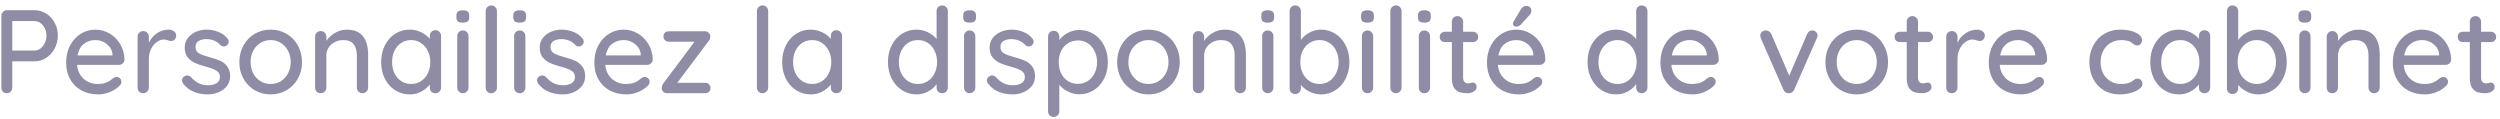 <svg width="295" height="14" viewBox="0 0 295 14" fill="none" xmlns="http://www.w3.org/2000/svg">
<path d="M4.082 1.2C4.577 1.2 5.034 1.335 5.454 1.606C5.874 1.867 6.205 2.227 6.448 2.684C6.7 3.141 6.826 3.645 6.826 4.196C6.826 4.747 6.7 5.255 6.448 5.722C6.205 6.189 5.874 6.557 5.454 6.828C5.034 7.099 4.577 7.234 4.082 7.234H1.45V10.328C1.45 10.515 1.389 10.673 1.268 10.804C1.147 10.935 0.993 11 0.806 11C0.61 11 0.451 10.939 0.33 10.818C0.218 10.687 0.162 10.524 0.162 10.328V1.872C0.162 1.685 0.227 1.527 0.358 1.396C0.489 1.265 0.647 1.2 0.834 1.2H4.082ZM4.082 5.96C4.334 5.96 4.567 5.881 4.782 5.722C4.997 5.554 5.165 5.335 5.286 5.064C5.417 4.793 5.482 4.504 5.482 4.196C5.482 3.72 5.342 3.319 5.062 2.992C4.791 2.656 4.465 2.488 4.082 2.488H1.45V5.96H4.082ZM14.692 7.052C14.682 7.22 14.613 7.365 14.482 7.486C14.351 7.598 14.197 7.654 14.02 7.654H9.092C9.157 8.335 9.414 8.881 9.862 9.292C10.319 9.703 10.874 9.908 11.528 9.908C11.976 9.908 12.34 9.843 12.62 9.712C12.9 9.581 13.147 9.413 13.362 9.208C13.502 9.124 13.637 9.082 13.768 9.082C13.927 9.082 14.057 9.138 14.16 9.25C14.272 9.362 14.328 9.493 14.328 9.642C14.328 9.838 14.235 10.015 14.048 10.174C13.777 10.445 13.418 10.673 12.97 10.86C12.522 11.047 12.065 11.14 11.598 11.14C10.842 11.14 10.175 10.981 9.596 10.664C9.026 10.347 8.583 9.903 8.266 9.334C7.958 8.765 7.804 8.121 7.804 7.402C7.804 6.618 7.962 5.932 8.28 5.344C8.606 4.747 9.031 4.289 9.554 3.972C10.086 3.655 10.655 3.496 11.262 3.496C11.859 3.496 12.419 3.65 12.942 3.958C13.464 4.266 13.884 4.691 14.202 5.232C14.519 5.773 14.682 6.38 14.692 7.052ZM11.262 4.728C10.739 4.728 10.287 4.877 9.904 5.176C9.521 5.465 9.269 5.918 9.148 6.534H13.278V6.422C13.231 5.927 13.007 5.521 12.606 5.204C12.214 4.887 11.766 4.728 11.262 4.728ZM19.89 3.496C20.133 3.496 20.343 3.561 20.52 3.692C20.698 3.813 20.786 3.967 20.786 4.154C20.786 4.378 20.726 4.551 20.604 4.672C20.492 4.784 20.352 4.84 20.184 4.84C20.1 4.84 19.974 4.812 19.806 4.756C19.61 4.691 19.456 4.658 19.344 4.658C19.055 4.658 18.77 4.761 18.49 4.966C18.22 5.162 17.995 5.437 17.818 5.792C17.65 6.137 17.566 6.525 17.566 6.954V10.328C17.566 10.515 17.501 10.673 17.37 10.804C17.249 10.935 17.09 11 16.894 11C16.698 11 16.54 10.939 16.418 10.818C16.297 10.687 16.236 10.524 16.236 10.328V4.336C16.236 4.149 16.297 3.991 16.418 3.86C16.549 3.729 16.707 3.664 16.894 3.664C17.09 3.664 17.249 3.729 17.37 3.86C17.501 3.991 17.566 4.149 17.566 4.336V5.05C17.771 4.593 18.079 4.224 18.49 3.944C18.901 3.655 19.367 3.505 19.89 3.496ZM21.599 9.852C21.515 9.721 21.473 9.595 21.473 9.474C21.473 9.287 21.571 9.129 21.767 8.998C21.861 8.933 21.968 8.9 22.089 8.9C22.257 8.9 22.411 8.97 22.551 9.11C22.831 9.427 23.13 9.665 23.447 9.824C23.774 9.983 24.161 10.062 24.609 10.062C24.964 10.053 25.277 9.973 25.547 9.824C25.818 9.665 25.953 9.413 25.953 9.068C25.953 8.751 25.813 8.508 25.533 8.34C25.263 8.172 24.861 8.018 24.329 7.878C23.807 7.738 23.373 7.593 23.027 7.444C22.682 7.285 22.388 7.061 22.145 6.772C21.912 6.473 21.795 6.086 21.795 5.61C21.795 5.19 21.912 4.821 22.145 4.504C22.388 4.187 22.705 3.939 23.097 3.762C23.499 3.585 23.933 3.496 24.399 3.496C24.847 3.496 25.291 3.58 25.729 3.748C26.177 3.916 26.541 4.173 26.821 4.518C26.933 4.649 26.989 4.784 26.989 4.924C26.989 5.073 26.915 5.218 26.765 5.358C26.672 5.442 26.555 5.484 26.415 5.484C26.247 5.484 26.112 5.428 26.009 5.316C25.813 5.092 25.571 4.919 25.281 4.798C25.001 4.677 24.689 4.616 24.343 4.616C23.989 4.616 23.685 4.691 23.433 4.84C23.191 4.98 23.069 5.223 23.069 5.568C23.079 5.895 23.219 6.137 23.489 6.296C23.769 6.455 24.194 6.609 24.763 6.758C25.258 6.889 25.669 7.029 25.995 7.178C26.322 7.327 26.597 7.551 26.821 7.85C27.045 8.139 27.157 8.522 27.157 8.998C27.157 9.437 27.031 9.819 26.779 10.146C26.527 10.463 26.196 10.711 25.785 10.888C25.384 11.056 24.955 11.14 24.497 11.14C23.909 11.14 23.363 11.037 22.859 10.832C22.365 10.627 21.945 10.3 21.599 9.852ZM35.635 7.332C35.635 8.06 35.472 8.713 35.145 9.292C34.819 9.871 34.371 10.323 33.801 10.65C33.241 10.977 32.621 11.14 31.939 11.14C31.258 11.14 30.633 10.977 30.063 10.65C29.503 10.323 29.06 9.871 28.733 9.292C28.407 8.713 28.243 8.06 28.243 7.332C28.243 6.604 28.407 5.946 28.733 5.358C29.06 4.77 29.503 4.313 30.063 3.986C30.633 3.659 31.258 3.496 31.939 3.496C32.621 3.496 33.241 3.659 33.801 3.986C34.371 4.313 34.819 4.77 35.145 5.358C35.472 5.946 35.635 6.604 35.635 7.332ZM34.305 7.332C34.305 6.828 34.198 6.38 33.983 5.988C33.778 5.587 33.493 5.279 33.129 5.064C32.775 4.84 32.378 4.728 31.939 4.728C31.501 4.728 31.099 4.84 30.735 5.064C30.381 5.279 30.096 5.587 29.881 5.988C29.676 6.38 29.573 6.828 29.573 7.332C29.573 7.827 29.676 8.27 29.881 8.662C30.096 9.054 30.381 9.362 30.735 9.586C31.099 9.801 31.501 9.908 31.939 9.908C32.378 9.908 32.775 9.801 33.129 9.586C33.493 9.362 33.778 9.054 33.983 8.662C34.198 8.27 34.305 7.827 34.305 7.332ZM40.919 3.496C42.599 3.496 43.44 4.504 43.44 6.52V10.328C43.44 10.515 43.374 10.673 43.243 10.804C43.122 10.935 42.964 11 42.767 11C42.581 11 42.422 10.935 42.291 10.804C42.17 10.673 42.109 10.515 42.109 10.328V6.534C42.109 5.983 41.983 5.545 41.731 5.218C41.48 4.891 41.069 4.728 40.499 4.728C40.126 4.728 39.785 4.812 39.477 4.98C39.179 5.139 38.941 5.358 38.764 5.638C38.596 5.909 38.511 6.207 38.511 6.534V10.328C38.511 10.515 38.446 10.673 38.316 10.804C38.194 10.935 38.035 11 37.84 11C37.644 11 37.485 10.939 37.364 10.818C37.242 10.687 37.181 10.524 37.181 10.328V4.336C37.181 4.149 37.242 3.991 37.364 3.86C37.494 3.729 37.653 3.664 37.84 3.664C38.035 3.664 38.194 3.729 38.316 3.86C38.446 3.991 38.511 4.149 38.511 4.336V4.826C38.754 4.453 39.09 4.14 39.52 3.888C39.958 3.627 40.425 3.496 40.919 3.496ZM51.376 3.566C51.572 3.566 51.73 3.631 51.852 3.762C51.982 3.883 52.048 4.047 52.048 4.252V10.328C52.048 10.515 51.982 10.673 51.852 10.804C51.73 10.935 51.572 11 51.376 11C51.18 11 51.021 10.939 50.9 10.818C50.778 10.687 50.718 10.524 50.718 10.328V9.964C50.475 10.291 50.144 10.571 49.724 10.804C49.304 11.028 48.851 11.14 48.366 11.14C47.731 11.14 47.152 10.977 46.63 10.65C46.116 10.323 45.71 9.871 45.412 9.292C45.122 8.704 44.978 8.046 44.978 7.318C44.978 6.59 45.122 5.937 45.412 5.358C45.71 4.77 46.116 4.313 46.63 3.986C47.143 3.659 47.708 3.496 48.324 3.496C48.818 3.496 49.276 3.599 49.696 3.804C50.125 4.009 50.466 4.271 50.718 4.588V4.252C50.718 4.056 50.778 3.893 50.9 3.762C51.021 3.631 51.18 3.566 51.376 3.566ZM48.52 9.908C48.958 9.908 49.346 9.796 49.682 9.572C50.027 9.348 50.293 9.04 50.48 8.648C50.676 8.256 50.774 7.813 50.774 7.318C50.774 6.833 50.676 6.394 50.48 6.002C50.293 5.61 50.027 5.302 49.682 5.078C49.346 4.845 48.958 4.728 48.52 4.728C48.081 4.728 47.689 4.84 47.344 5.064C47.008 5.288 46.742 5.596 46.546 5.988C46.359 6.38 46.266 6.823 46.266 7.318C46.266 7.813 46.359 8.256 46.546 8.648C46.742 9.04 47.008 9.348 47.344 9.572C47.689 9.796 48.081 9.908 48.52 9.908ZM55.285 10.328C55.285 10.515 55.22 10.673 55.089 10.804C54.968 10.935 54.809 11 54.613 11C54.427 11 54.268 10.935 54.137 10.804C54.016 10.673 53.955 10.515 53.955 10.328V4.266C53.955 4.079 54.016 3.921 54.137 3.79C54.268 3.659 54.427 3.594 54.613 3.594C54.809 3.594 54.968 3.659 55.089 3.79C55.22 3.921 55.285 4.079 55.285 4.266V10.328ZM54.613 2.67C54.343 2.67 54.147 2.623 54.025 2.53C53.913 2.427 53.857 2.269 53.857 2.054V1.83C53.857 1.606 53.918 1.447 54.039 1.354C54.17 1.261 54.366 1.214 54.627 1.214C54.889 1.214 55.075 1.265 55.187 1.368C55.309 1.461 55.369 1.615 55.369 1.83V2.054C55.369 2.278 55.309 2.437 55.187 2.53C55.066 2.623 54.875 2.67 54.613 2.67ZM58.639 10.328C58.639 10.515 58.574 10.673 58.443 10.804C58.312 10.935 58.154 11 57.967 11C57.781 11 57.622 10.935 57.491 10.804C57.37 10.673 57.309 10.515 57.309 10.328V1.312C57.309 1.125 57.374 0.967 57.505 0.836C57.636 0.705 57.794 0.64 57.981 0.64C58.168 0.64 58.322 0.705 58.443 0.836C58.574 0.967 58.639 1.125 58.639 1.312V10.328ZM61.998 10.328C61.998 10.515 61.933 10.673 61.802 10.804C61.681 10.935 61.522 11 61.326 11C61.139 11 60.981 10.935 60.85 10.804C60.729 10.673 60.668 10.515 60.668 10.328V4.266C60.668 4.079 60.729 3.921 60.85 3.79C60.981 3.659 61.139 3.594 61.326 3.594C61.522 3.594 61.681 3.659 61.802 3.79C61.933 3.921 61.998 4.079 61.998 4.266V10.328ZM61.326 2.67C61.056 2.67 60.859 2.623 60.738 2.53C60.626 2.427 60.57 2.269 60.57 2.054V1.83C60.57 1.606 60.631 1.447 60.752 1.354C60.883 1.261 61.079 1.214 61.34 1.214C61.602 1.214 61.788 1.265 61.9 1.368C62.022 1.461 62.082 1.615 62.082 1.83V2.054C62.082 2.278 62.022 2.437 61.9 2.53C61.779 2.623 61.587 2.67 61.326 2.67ZM63.49 9.852C63.406 9.721 63.364 9.595 63.364 9.474C63.364 9.287 63.462 9.129 63.658 8.998C63.751 8.933 63.859 8.9 63.98 8.9C64.148 8.9 64.302 8.97 64.442 9.11C64.722 9.427 65.021 9.665 65.338 9.824C65.665 9.983 66.052 10.062 66.5 10.062C66.855 10.053 67.167 9.973 67.438 9.824C67.709 9.665 67.844 9.413 67.844 9.068C67.844 8.751 67.704 8.508 67.424 8.34C67.153 8.172 66.752 8.018 66.22 7.878C65.697 7.738 65.263 7.593 64.918 7.444C64.573 7.285 64.279 7.061 64.036 6.772C63.803 6.473 63.686 6.086 63.686 5.61C63.686 5.19 63.803 4.821 64.036 4.504C64.279 4.187 64.596 3.939 64.988 3.762C65.389 3.585 65.823 3.496 66.29 3.496C66.738 3.496 67.181 3.58 67.62 3.748C68.068 3.916 68.432 4.173 68.712 4.518C68.824 4.649 68.88 4.784 68.88 4.924C68.88 5.073 68.805 5.218 68.656 5.358C68.563 5.442 68.446 5.484 68.306 5.484C68.138 5.484 68.003 5.428 67.9 5.316C67.704 5.092 67.461 4.919 67.172 4.798C66.892 4.677 66.579 4.616 66.234 4.616C65.879 4.616 65.576 4.691 65.324 4.84C65.081 4.98 64.96 5.223 64.96 5.568C64.969 5.895 65.109 6.137 65.38 6.296C65.66 6.455 66.085 6.609 66.654 6.758C67.149 6.889 67.559 7.029 67.886 7.178C68.213 7.327 68.488 7.551 68.712 7.85C68.936 8.139 69.048 8.522 69.048 8.998C69.048 9.437 68.922 9.819 68.67 10.146C68.418 10.463 68.087 10.711 67.676 10.888C67.275 11.056 66.845 11.14 66.388 11.14C65.8 11.14 65.254 11.037 64.75 10.832C64.255 10.627 63.835 10.3 63.49 9.852ZM77.022 7.052C77.013 7.22 76.943 7.365 76.812 7.486C76.681 7.598 76.527 7.654 76.35 7.654H71.422C71.487 8.335 71.744 8.881 72.192 9.292C72.649 9.703 73.205 9.908 73.858 9.908C74.306 9.908 74.67 9.843 74.95 9.712C75.23 9.581 75.477 9.413 75.692 9.208C75.832 9.124 75.967 9.082 76.098 9.082C76.257 9.082 76.387 9.138 76.49 9.25C76.602 9.362 76.658 9.493 76.658 9.642C76.658 9.838 76.565 10.015 76.378 10.174C76.107 10.445 75.748 10.673 75.3 10.86C74.852 11.047 74.395 11.14 73.928 11.14C73.172 11.14 72.505 10.981 71.926 10.664C71.357 10.347 70.913 9.903 70.596 9.334C70.288 8.765 70.134 8.121 70.134 7.402C70.134 6.618 70.293 5.932 70.61 5.344C70.937 4.747 71.361 4.289 71.884 3.972C72.416 3.655 72.985 3.496 73.592 3.496C74.189 3.496 74.749 3.65 75.272 3.958C75.795 4.266 76.215 4.691 76.532 5.232C76.849 5.773 77.013 6.38 77.022 7.052ZM73.592 4.728C73.069 4.728 72.617 4.877 72.234 5.176C71.851 5.465 71.599 5.918 71.478 6.534H75.608V6.422C75.561 5.927 75.337 5.521 74.936 5.204C74.544 4.887 74.096 4.728 73.592 4.728ZM83.214 9.768C83.392 9.768 83.541 9.829 83.662 9.95C83.784 10.062 83.844 10.207 83.844 10.384C83.844 10.561 83.784 10.711 83.662 10.832C83.541 10.944 83.392 11 83.214 11H78.692C78.515 11 78.366 10.935 78.244 10.804C78.132 10.673 78.076 10.538 78.076 10.398C78.086 10.277 78.104 10.179 78.132 10.104C78.16 10.02 78.212 9.927 78.286 9.824L81.954 4.924H78.916C78.739 4.924 78.59 4.863 78.468 4.742C78.347 4.621 78.286 4.471 78.286 4.294C78.286 4.117 78.342 3.972 78.454 3.86C78.576 3.748 78.73 3.692 78.916 3.692H83.214C83.392 3.692 83.536 3.757 83.648 3.888C83.77 4.019 83.826 4.177 83.816 4.364C83.807 4.457 83.788 4.541 83.76 4.616C83.742 4.681 83.695 4.756 83.62 4.84L79.924 9.768H83.214ZM90.645 10.328C90.645 10.515 90.58 10.673 90.449 10.804C90.318 10.935 90.16 11 89.973 11C89.786 11 89.628 10.935 89.497 10.804C89.376 10.673 89.315 10.515 89.315 10.328V1.312C89.315 1.125 89.38 0.967 89.511 0.836C89.642 0.705 89.8 0.64 89.987 0.64C90.174 0.64 90.328 0.705 90.449 0.836C90.58 0.967 90.645 1.125 90.645 1.312V10.328ZM98.694 3.566C98.89 3.566 99.049 3.631 99.17 3.762C99.301 3.883 99.366 4.047 99.366 4.252V10.328C99.366 10.515 99.301 10.673 99.17 10.804C99.049 10.935 98.89 11 98.694 11C98.498 11 98.339 10.939 98.218 10.818C98.097 10.687 98.036 10.524 98.036 10.328V9.964C97.793 10.291 97.462 10.571 97.042 10.804C96.622 11.028 96.169 11.14 95.684 11.14C95.049 11.14 94.471 10.977 93.948 10.65C93.435 10.323 93.029 9.871 92.73 9.292C92.441 8.704 92.296 8.046 92.296 7.318C92.296 6.59 92.441 5.937 92.73 5.358C93.029 4.77 93.435 4.313 93.948 3.986C94.461 3.659 95.026 3.496 95.642 3.496C96.137 3.496 96.594 3.599 97.014 3.804C97.443 4.009 97.784 4.271 98.036 4.588V4.252C98.036 4.056 98.097 3.893 98.218 3.762C98.339 3.631 98.498 3.566 98.694 3.566ZM95.838 9.908C96.277 9.908 96.664 9.796 97 9.572C97.345 9.348 97.611 9.04 97.798 8.648C97.994 8.256 98.092 7.813 98.092 7.318C98.092 6.833 97.994 6.394 97.798 6.002C97.611 5.61 97.345 5.302 97 5.078C96.664 4.845 96.277 4.728 95.838 4.728C95.399 4.728 95.007 4.84 94.662 5.064C94.326 5.288 94.06 5.596 93.864 5.988C93.677 6.38 93.584 6.823 93.584 7.318C93.584 7.813 93.677 8.256 93.864 8.648C94.06 9.04 94.326 9.348 94.662 9.572C95.007 9.796 95.399 9.908 95.838 9.908ZM111.176 0.64C111.372 0.64 111.531 0.705 111.652 0.836C111.783 0.957 111.848 1.116 111.848 1.312V10.328C111.848 10.515 111.783 10.673 111.652 10.804C111.531 10.935 111.372 11 111.176 11C110.98 11 110.822 10.939 110.7 10.818C110.579 10.687 110.518 10.524 110.518 10.328V9.936C110.285 10.272 109.954 10.557 109.524 10.79C109.104 11.023 108.652 11.14 108.166 11.14C107.532 11.14 106.958 10.977 106.444 10.65C105.931 10.323 105.525 9.871 105.226 9.292C104.928 8.704 104.778 8.046 104.778 7.318C104.778 6.59 104.923 5.937 105.212 5.358C105.511 4.77 105.917 4.313 106.43 3.986C106.944 3.659 107.508 3.496 108.124 3.496C108.619 3.496 109.076 3.599 109.496 3.804C109.916 4.009 110.257 4.275 110.518 4.602V1.312C110.518 1.116 110.579 0.957 110.7 0.836C110.822 0.705 110.98 0.64 111.176 0.64ZM108.32 9.908C108.759 9.908 109.146 9.796 109.482 9.572C109.828 9.348 110.094 9.04 110.28 8.648C110.476 8.256 110.574 7.813 110.574 7.318C110.574 6.833 110.476 6.394 110.28 6.002C110.094 5.601 109.828 5.288 109.482 5.064C109.146 4.84 108.759 4.728 108.32 4.728C107.882 4.728 107.49 4.84 107.144 5.064C106.808 5.288 106.542 5.601 106.346 6.002C106.16 6.394 106.066 6.833 106.066 7.318C106.066 7.813 106.16 8.256 106.346 8.648C106.542 9.04 106.808 9.348 107.144 9.572C107.49 9.796 107.882 9.908 108.32 9.908ZM115.086 10.328C115.086 10.515 115.021 10.673 114.89 10.804C114.769 10.935 114.61 11 114.414 11C114.227 11 114.069 10.935 113.938 10.804C113.817 10.673 113.756 10.515 113.756 10.328V4.266C113.756 4.079 113.817 3.921 113.938 3.79C114.069 3.659 114.227 3.594 114.414 3.594C114.61 3.594 114.769 3.659 114.89 3.79C115.021 3.921 115.086 4.079 115.086 4.266V10.328ZM114.414 2.67C114.143 2.67 113.947 2.623 113.826 2.53C113.714 2.427 113.658 2.269 113.658 2.054V1.83C113.658 1.606 113.719 1.447 113.84 1.354C113.971 1.261 114.167 1.214 114.428 1.214C114.689 1.214 114.876 1.265 114.988 1.368C115.109 1.461 115.17 1.615 115.17 1.83V2.054C115.17 2.278 115.109 2.437 114.988 2.53C114.867 2.623 114.675 2.67 114.414 2.67ZM116.578 9.852C116.494 9.721 116.452 9.595 116.452 9.474C116.452 9.287 116.55 9.129 116.746 8.998C116.839 8.933 116.947 8.9 117.068 8.9C117.236 8.9 117.39 8.97 117.53 9.11C117.81 9.427 118.109 9.665 118.426 9.824C118.753 9.983 119.14 10.062 119.588 10.062C119.943 10.053 120.255 9.973 120.526 9.824C120.797 9.665 120.932 9.413 120.932 9.068C120.932 8.751 120.792 8.508 120.512 8.34C120.241 8.172 119.84 8.018 119.308 7.878C118.785 7.738 118.351 7.593 118.006 7.444C117.661 7.285 117.367 7.061 117.124 6.772C116.891 6.473 116.774 6.086 116.774 5.61C116.774 5.19 116.891 4.821 117.124 4.504C117.367 4.187 117.684 3.939 118.076 3.762C118.477 3.585 118.911 3.496 119.378 3.496C119.826 3.496 120.269 3.58 120.708 3.748C121.156 3.916 121.52 4.173 121.8 4.518C121.912 4.649 121.968 4.784 121.968 4.924C121.968 5.073 121.893 5.218 121.744 5.358C121.651 5.442 121.534 5.484 121.394 5.484C121.226 5.484 121.091 5.428 120.988 5.316C120.792 5.092 120.549 4.919 120.26 4.798C119.98 4.677 119.667 4.616 119.322 4.616C118.967 4.616 118.664 4.691 118.412 4.84C118.169 4.98 118.048 5.223 118.048 5.568C118.057 5.895 118.197 6.137 118.468 6.296C118.748 6.455 119.173 6.609 119.742 6.758C120.237 6.889 120.647 7.029 120.974 7.178C121.301 7.327 121.576 7.551 121.8 7.85C122.024 8.139 122.136 8.522 122.136 8.998C122.136 9.437 122.01 9.819 121.758 10.146C121.506 10.463 121.175 10.711 120.764 10.888C120.363 11.056 119.933 11.14 119.476 11.14C118.888 11.14 118.342 11.037 117.838 10.832C117.343 10.627 116.923 10.3 116.578 9.852ZM127.352 3.538C127.986 3.538 128.56 3.701 129.074 4.028C129.587 4.345 129.988 4.793 130.278 5.372C130.576 5.951 130.726 6.604 130.726 7.332C130.726 8.06 130.576 8.713 130.278 9.292C129.988 9.861 129.587 10.309 129.074 10.636C128.56 10.963 127.996 11.126 127.38 11.126C126.894 11.126 126.442 11.019 126.022 10.804C125.602 10.589 125.261 10.328 125 10.02V13.128C125 13.315 124.934 13.473 124.804 13.604C124.682 13.735 124.524 13.8 124.328 13.8C124.141 13.8 123.982 13.735 123.852 13.604C123.73 13.483 123.67 13.324 123.67 13.128V4.322C123.67 4.126 123.73 3.963 123.852 3.832C123.973 3.701 124.132 3.636 124.328 3.636C124.524 3.636 124.682 3.701 124.804 3.832C124.934 3.963 125 4.126 125 4.322V4.728C125.224 4.401 125.55 4.121 125.98 3.888C126.409 3.655 126.866 3.538 127.352 3.538ZM127.198 9.894C127.627 9.894 128.014 9.782 128.36 9.558C128.705 9.334 128.971 9.031 129.158 8.648C129.354 8.256 129.452 7.817 129.452 7.332C129.452 6.847 129.354 6.413 129.158 6.03C128.971 5.638 128.705 5.33 128.36 5.106C128.014 4.882 127.627 4.77 127.198 4.77C126.759 4.77 126.367 4.882 126.022 5.106C125.676 5.321 125.406 5.624 125.21 6.016C125.023 6.408 124.93 6.847 124.93 7.332C124.93 7.817 125.023 8.256 125.21 8.648C125.406 9.04 125.676 9.348 126.022 9.572C126.367 9.787 126.759 9.894 127.198 9.894ZM139.213 7.332C139.213 8.06 139.05 8.713 138.723 9.292C138.397 9.871 137.949 10.323 137.379 10.65C136.819 10.977 136.199 11.14 135.517 11.14C134.836 11.14 134.211 10.977 133.641 10.65C133.081 10.323 132.638 9.871 132.311 9.292C131.985 8.713 131.821 8.06 131.821 7.332C131.821 6.604 131.985 5.946 132.311 5.358C132.638 4.77 133.081 4.313 133.641 3.986C134.211 3.659 134.836 3.496 135.517 3.496C136.199 3.496 136.819 3.659 137.379 3.986C137.949 4.313 138.397 4.77 138.723 5.358C139.05 5.946 139.213 6.604 139.213 7.332ZM137.883 7.332C137.883 6.828 137.776 6.38 137.561 5.988C137.356 5.587 137.071 5.279 136.707 5.064C136.353 4.84 135.956 4.728 135.517 4.728C135.079 4.728 134.677 4.84 134.313 5.064C133.959 5.279 133.674 5.587 133.459 5.988C133.254 6.38 133.151 6.828 133.151 7.332C133.151 7.827 133.254 8.27 133.459 8.662C133.674 9.054 133.959 9.362 134.313 9.586C134.677 9.801 135.079 9.908 135.517 9.908C135.956 9.908 136.353 9.801 136.707 9.586C137.071 9.362 137.356 9.054 137.561 8.662C137.776 8.27 137.883 7.827 137.883 7.332ZM144.498 3.496C146.178 3.496 147.018 4.504 147.018 6.52V10.328C147.018 10.515 146.952 10.673 146.822 10.804C146.7 10.935 146.542 11 146.346 11C146.159 11 146 10.935 145.87 10.804C145.748 10.673 145.688 10.515 145.688 10.328V6.534C145.688 5.983 145.562 5.545 145.31 5.218C145.058 4.891 144.647 4.728 144.078 4.728C143.704 4.728 143.364 4.812 143.056 4.98C142.757 5.139 142.519 5.358 142.342 5.638C142.174 5.909 142.09 6.207 142.09 6.534V10.328C142.09 10.515 142.024 10.673 141.894 10.804C141.772 10.935 141.614 11 141.418 11C141.222 11 141.063 10.939 140.942 10.818C140.82 10.687 140.76 10.524 140.76 10.328V4.336C140.76 4.149 140.82 3.991 140.942 3.86C141.072 3.729 141.231 3.664 141.418 3.664C141.614 3.664 141.772 3.729 141.894 3.86C142.024 3.991 142.09 4.149 142.09 4.336V4.826C142.332 4.453 142.668 4.14 143.098 3.888C143.536 3.627 144.003 3.496 144.498 3.496ZM150.264 10.328C150.264 10.515 150.198 10.673 150.068 10.804C149.946 10.935 149.788 11 149.592 11C149.405 11 149.246 10.935 149.116 10.804C148.994 10.673 148.934 10.515 148.934 10.328V4.266C148.934 4.079 148.994 3.921 149.116 3.79C149.246 3.659 149.405 3.594 149.592 3.594C149.788 3.594 149.946 3.659 150.068 3.79C150.198 3.921 150.264 4.079 150.264 4.266V10.328ZM149.592 2.67C149.321 2.67 149.125 2.623 149.004 2.53C148.892 2.427 148.836 2.269 148.836 2.054V1.83C148.836 1.606 148.896 1.447 149.018 1.354C149.148 1.261 149.344 1.214 149.606 1.214C149.867 1.214 150.054 1.265 150.166 1.368C150.287 1.461 150.348 1.615 150.348 1.83V2.054C150.348 2.278 150.287 2.437 150.166 2.53C150.044 2.623 149.853 2.67 149.592 2.67ZM155.858 3.496C156.492 3.496 157.066 3.659 157.58 3.986C158.093 4.313 158.494 4.765 158.784 5.344C159.082 5.923 159.232 6.576 159.232 7.304C159.232 8.032 159.082 8.69 158.784 9.278C158.494 9.866 158.093 10.323 157.58 10.65C157.066 10.977 156.502 11.14 155.886 11.14C155.4 11.14 154.948 11.033 154.528 10.818C154.108 10.603 153.767 10.337 153.506 10.02V10.426C153.506 10.613 153.44 10.771 153.31 10.902C153.188 11.033 153.03 11.098 152.834 11.098C152.647 11.098 152.488 11.037 152.358 10.916C152.236 10.785 152.176 10.622 152.176 10.426V1.312C152.176 1.116 152.236 0.957 152.358 0.836C152.479 0.705 152.638 0.64 152.834 0.64C153.03 0.64 153.188 0.705 153.31 0.836C153.44 0.967 153.506 1.125 153.506 1.312V4.728C153.73 4.392 154.056 4.103 154.486 3.86C154.915 3.617 155.372 3.496 155.858 3.496ZM155.704 9.908C156.133 9.908 156.52 9.796 156.866 9.572C157.211 9.339 157.477 9.026 157.664 8.634C157.86 8.233 157.958 7.789 157.958 7.304C157.958 6.819 157.86 6.38 157.664 5.988C157.477 5.596 157.211 5.288 156.866 5.064C156.52 4.84 156.133 4.728 155.704 4.728C155.265 4.728 154.873 4.84 154.528 5.064C154.182 5.288 153.912 5.596 153.716 5.988C153.529 6.371 153.436 6.809 153.436 7.304C153.436 7.799 153.529 8.242 153.716 8.634C153.912 9.026 154.182 9.339 154.528 9.572C154.873 9.796 155.265 9.908 155.704 9.908ZM162.035 10.328C162.035 10.515 161.97 10.673 161.839 10.804C161.718 10.935 161.559 11 161.363 11C161.177 11 161.018 10.935 160.887 10.804C160.766 10.673 160.705 10.515 160.705 10.328V4.266C160.705 4.079 160.766 3.921 160.887 3.79C161.018 3.659 161.177 3.594 161.363 3.594C161.559 3.594 161.718 3.659 161.839 3.79C161.97 3.921 162.035 4.079 162.035 4.266V10.328ZM161.363 2.67C161.093 2.67 160.897 2.623 160.775 2.53C160.663 2.427 160.607 2.269 160.607 2.054V1.83C160.607 1.606 160.668 1.447 160.789 1.354C160.92 1.261 161.116 1.214 161.377 1.214C161.639 1.214 161.825 1.265 161.937 1.368C162.059 1.461 162.119 1.615 162.119 1.83V2.054C162.119 2.278 162.059 2.437 161.937 2.53C161.816 2.623 161.625 2.67 161.363 2.67ZM165.389 10.328C165.389 10.515 165.324 10.673 165.193 10.804C165.062 10.935 164.904 11 164.717 11C164.53 11 164.372 10.935 164.241 10.804C164.12 10.673 164.059 10.515 164.059 10.328V1.312C164.059 1.125 164.124 0.967 164.255 0.836C164.386 0.705 164.544 0.64 164.731 0.64C164.918 0.64 165.072 0.705 165.193 0.836C165.324 0.967 165.389 1.125 165.389 1.312V10.328ZM168.748 10.328C168.748 10.515 168.683 10.673 168.552 10.804C168.431 10.935 168.272 11 168.076 11C167.889 11 167.731 10.935 167.6 10.804C167.479 10.673 167.418 10.515 167.418 10.328V4.266C167.418 4.079 167.479 3.921 167.6 3.79C167.731 3.659 167.889 3.594 168.076 3.594C168.272 3.594 168.431 3.659 168.552 3.79C168.683 3.921 168.748 4.079 168.748 4.266V10.328ZM168.076 2.67C167.805 2.67 167.609 2.623 167.488 2.53C167.376 2.427 167.32 2.269 167.32 2.054V1.83C167.32 1.606 167.381 1.447 167.502 1.354C167.633 1.261 167.829 1.214 168.09 1.214C168.351 1.214 168.538 1.265 168.65 1.368C168.771 1.461 168.832 1.615 168.832 1.83V2.054C168.832 2.278 168.771 2.437 168.65 2.53C168.529 2.623 168.337 2.67 168.076 2.67ZM172.648 4.966V9.138C172.648 9.605 172.858 9.838 173.278 9.838C173.343 9.838 173.432 9.824 173.544 9.796C173.656 9.759 173.745 9.74 173.81 9.74C173.931 9.74 174.034 9.791 174.118 9.894C174.202 9.997 174.244 10.127 174.244 10.286C174.244 10.482 174.132 10.65 173.908 10.79C173.684 10.93 173.432 11 173.152 11C172.844 11 172.559 10.967 172.298 10.902C172.046 10.837 171.817 10.673 171.612 10.412C171.416 10.141 171.318 9.735 171.318 9.194V4.966H170.506C170.329 4.966 170.179 4.91 170.058 4.798C169.946 4.677 169.89 4.527 169.89 4.35C169.89 4.173 169.946 4.028 170.058 3.916C170.179 3.804 170.329 3.748 170.506 3.748H171.318V2.572C171.318 2.385 171.379 2.227 171.5 2.096C171.631 1.965 171.794 1.9 171.99 1.9C172.177 1.9 172.331 1.965 172.452 2.096C172.583 2.227 172.648 2.385 172.648 2.572V3.748H173.81C173.987 3.748 174.132 3.809 174.244 3.93C174.365 4.042 174.426 4.187 174.426 4.364C174.426 4.541 174.365 4.686 174.244 4.798C174.132 4.91 173.987 4.966 173.81 4.966H172.648ZM182.35 7.052C182.341 7.22 182.271 7.365 182.14 7.486C182.009 7.598 181.855 7.654 181.678 7.654H176.75C176.815 8.335 177.072 8.881 177.52 9.292C177.977 9.703 178.533 9.908 179.186 9.908C179.634 9.908 179.998 9.843 180.278 9.712C180.558 9.581 180.805 9.413 181.02 9.208C181.16 9.124 181.295 9.082 181.426 9.082C181.585 9.082 181.715 9.138 181.818 9.25C181.93 9.362 181.986 9.493 181.986 9.642C181.986 9.838 181.893 10.015 181.706 10.174C181.435 10.445 181.076 10.673 180.628 10.86C180.18 11.047 179.723 11.14 179.256 11.14C178.5 11.14 177.833 10.981 177.254 10.664C176.685 10.347 176.241 9.903 175.924 9.334C175.616 8.765 175.462 8.121 175.462 7.402C175.462 6.618 175.621 5.932 175.938 5.344C176.265 4.747 176.689 4.289 177.212 3.972C177.744 3.655 178.313 3.496 178.92 3.496C179.517 3.496 180.077 3.65 180.6 3.958C181.123 4.266 181.543 4.691 181.86 5.232C182.177 5.773 182.341 6.38 182.35 7.052ZM178.92 4.728C178.397 4.728 177.945 4.877 177.562 5.176C177.179 5.465 176.927 5.918 176.806 6.534H180.936V6.422C180.889 5.927 180.665 5.521 180.264 5.204C179.872 4.887 179.424 4.728 178.92 4.728ZM178.878 3.146C178.803 3.146 178.724 3.113 178.64 3.048C178.556 2.983 178.519 2.894 178.528 2.782C178.528 2.707 178.556 2.623 178.612 2.53L179.438 1.144C179.513 1.013 179.601 0.906 179.704 0.822C179.816 0.738 179.942 0.696 180.082 0.696C180.287 0.696 180.441 0.752 180.544 0.864C180.656 0.967 180.707 1.107 180.698 1.284C180.698 1.452 180.628 1.615 180.488 1.774L179.438 2.922C179.289 3.071 179.102 3.146 178.878 3.146ZM193.727 0.64C193.923 0.64 194.082 0.705 194.203 0.836C194.334 0.957 194.399 1.116 194.399 1.312V10.328C194.399 10.515 194.334 10.673 194.203 10.804C194.082 10.935 193.923 11 193.727 11C193.531 11 193.373 10.939 193.251 10.818C193.13 10.687 193.069 10.524 193.069 10.328V9.936C192.836 10.272 192.505 10.557 192.075 10.79C191.655 11.023 191.203 11.14 190.717 11.14C190.083 11.14 189.509 10.977 188.995 10.65C188.482 10.323 188.076 9.871 187.777 9.292C187.479 8.704 187.329 8.046 187.329 7.318C187.329 6.59 187.474 5.937 187.763 5.358C188.062 4.77 188.468 4.313 188.981 3.986C189.495 3.659 190.059 3.496 190.675 3.496C191.17 3.496 191.627 3.599 192.047 3.804C192.467 4.009 192.808 4.275 193.069 4.602V1.312C193.069 1.116 193.13 0.957 193.251 0.836C193.373 0.705 193.531 0.64 193.727 0.64ZM190.871 9.908C191.31 9.908 191.697 9.796 192.033 9.572C192.379 9.348 192.645 9.04 192.831 8.648C193.027 8.256 193.125 7.813 193.125 7.318C193.125 6.833 193.027 6.394 192.831 6.002C192.645 5.601 192.379 5.288 192.033 5.064C191.697 4.84 191.31 4.728 190.871 4.728C190.433 4.728 190.041 4.84 189.695 5.064C189.359 5.288 189.093 5.601 188.897 6.002C188.711 6.394 188.617 6.833 188.617 7.318C188.617 7.813 188.711 8.256 188.897 8.648C189.093 9.04 189.359 9.348 189.695 9.572C190.041 9.796 190.433 9.908 190.871 9.908ZM202.817 7.052C202.807 7.22 202.737 7.365 202.607 7.486C202.476 7.598 202.322 7.654 202.145 7.654H197.217C197.282 8.335 197.539 8.881 197.987 9.292C198.444 9.703 198.999 9.908 199.653 9.908C200.101 9.908 200.465 9.843 200.745 9.712C201.025 9.581 201.272 9.413 201.487 9.208C201.627 9.124 201.762 9.082 201.893 9.082C202.051 9.082 202.182 9.138 202.285 9.25C202.397 9.362 202.453 9.493 202.453 9.642C202.453 9.838 202.359 10.015 202.173 10.174C201.902 10.445 201.543 10.673 201.095 10.86C200.647 11.047 200.189 11.14 199.723 11.14C198.967 11.14 198.299 10.981 197.721 10.664C197.151 10.347 196.708 9.903 196.391 9.334C196.083 8.765 195.929 8.121 195.929 7.402C195.929 6.618 196.087 5.932 196.405 5.344C196.731 4.747 197.156 4.289 197.679 3.972C198.211 3.655 198.78 3.496 199.387 3.496C199.984 3.496 200.544 3.65 201.067 3.958C201.589 4.266 202.009 4.691 202.327 5.232C202.644 5.773 202.807 6.38 202.817 7.052ZM199.387 4.728C198.864 4.728 198.411 4.877 198.029 5.176C197.646 5.465 197.394 5.918 197.273 6.534H201.403V6.422C201.356 5.927 201.132 5.521 200.731 5.204C200.339 4.887 199.891 4.728 199.387 4.728ZM213.844 3.594C214.021 3.594 214.171 3.655 214.292 3.776C214.413 3.888 214.474 4.023 214.474 4.182C214.474 4.266 214.441 4.383 214.376 4.532L211.716 10.58C211.66 10.701 211.581 10.799 211.478 10.874C211.375 10.949 211.263 10.991 211.142 11C210.993 11.019 210.853 10.991 210.722 10.916C210.601 10.841 210.507 10.729 210.442 10.58L207.782 4.532C207.735 4.392 207.712 4.275 207.712 4.182C207.712 4.033 207.773 3.897 207.894 3.776C208.015 3.655 208.174 3.594 208.37 3.594C208.51 3.594 208.636 3.631 208.748 3.706C208.86 3.771 208.949 3.874 209.014 4.014L211.128 8.928L213.242 4.014C213.373 3.734 213.573 3.594 213.844 3.594ZM222.79 7.332C222.79 8.06 222.626 8.713 222.3 9.292C221.973 9.871 221.525 10.323 220.956 10.65C220.396 10.977 219.775 11.14 219.094 11.14C218.412 11.14 217.787 10.977 217.218 10.65C216.658 10.323 216.214 9.871 215.888 9.292C215.561 8.713 215.398 8.06 215.398 7.332C215.398 6.604 215.561 5.946 215.888 5.358C216.214 4.77 216.658 4.313 217.218 3.986C217.787 3.659 218.412 3.496 219.094 3.496C219.775 3.496 220.396 3.659 220.956 3.986C221.525 4.313 221.973 4.77 222.3 5.358C222.626 5.946 222.79 6.604 222.79 7.332ZM221.46 7.332C221.46 6.828 221.352 6.38 221.138 5.988C220.932 5.587 220.648 5.279 220.284 5.064C219.929 4.84 219.532 4.728 219.094 4.728C218.655 4.728 218.254 4.84 217.89 5.064C217.535 5.279 217.25 5.587 217.036 5.988C216.83 6.38 216.728 6.828 216.728 7.332C216.728 7.827 216.83 8.27 217.036 8.662C217.25 9.054 217.535 9.362 217.89 9.586C218.254 9.801 218.655 9.908 219.094 9.908C219.532 9.908 219.929 9.801 220.284 9.586C220.648 9.362 220.932 9.054 221.138 8.662C221.352 8.27 221.46 7.827 221.46 7.332ZM226.324 4.966V9.138C226.324 9.605 226.534 9.838 226.954 9.838C227.019 9.838 227.108 9.824 227.22 9.796C227.332 9.759 227.42 9.74 227.486 9.74C227.607 9.74 227.71 9.791 227.794 9.894C227.878 9.997 227.92 10.127 227.92 10.286C227.92 10.482 227.808 10.65 227.584 10.79C227.36 10.93 227.108 11 226.828 11C226.52 11 226.235 10.967 225.974 10.902C225.722 10.837 225.493 10.673 225.288 10.412C225.092 10.141 224.994 9.735 224.994 9.194V4.966H224.182C224.004 4.966 223.855 4.91 223.734 4.798C223.622 4.677 223.566 4.527 223.566 4.35C223.566 4.173 223.622 4.028 223.734 3.916C223.855 3.804 224.004 3.748 224.182 3.748H224.994V2.572C224.994 2.385 225.054 2.227 225.176 2.096C225.306 1.965 225.47 1.9 225.666 1.9C225.852 1.9 226.006 1.965 226.128 2.096C226.258 2.227 226.324 2.385 226.324 2.572V3.748H227.486C227.663 3.748 227.808 3.809 227.92 3.93C228.041 4.042 228.102 4.187 228.102 4.364C228.102 4.541 228.041 4.686 227.92 4.798C227.808 4.91 227.663 4.966 227.486 4.966H226.324ZM233.308 3.496C233.551 3.496 233.761 3.561 233.938 3.692C234.115 3.813 234.204 3.967 234.204 4.154C234.204 4.378 234.143 4.551 234.022 4.672C233.91 4.784 233.77 4.84 233.602 4.84C233.518 4.84 233.392 4.812 233.224 4.756C233.028 4.691 232.874 4.658 232.762 4.658C232.473 4.658 232.188 4.761 231.908 4.966C231.637 5.162 231.413 5.437 231.236 5.792C231.068 6.137 230.984 6.525 230.984 6.954V10.328C230.984 10.515 230.919 10.673 230.788 10.804C230.667 10.935 230.508 11 230.312 11C230.116 11 229.957 10.939 229.836 10.818C229.715 10.687 229.654 10.524 229.654 10.328V4.336C229.654 4.149 229.715 3.991 229.836 3.86C229.967 3.729 230.125 3.664 230.312 3.664C230.508 3.664 230.667 3.729 230.788 3.86C230.919 3.991 230.984 4.149 230.984 4.336V5.05C231.189 4.593 231.497 4.224 231.908 3.944C232.319 3.655 232.785 3.505 233.308 3.496ZM241.563 7.052C241.554 7.22 241.484 7.365 241.353 7.486C241.222 7.598 241.068 7.654 240.891 7.654H235.963C236.028 8.335 236.285 8.881 236.733 9.292C237.19 9.703 237.746 9.908 238.399 9.908C238.847 9.908 239.211 9.843 239.491 9.712C239.771 9.581 240.018 9.413 240.233 9.208C240.373 9.124 240.508 9.082 240.639 9.082C240.798 9.082 240.928 9.138 241.031 9.25C241.143 9.362 241.199 9.493 241.199 9.642C241.199 9.838 241.106 10.015 240.919 10.174C240.648 10.445 240.289 10.673 239.841 10.86C239.393 11.047 238.936 11.14 238.469 11.14C237.713 11.14 237.046 10.981 236.467 10.664C235.898 10.347 235.454 9.903 235.137 9.334C234.829 8.765 234.675 8.121 234.675 7.402C234.675 6.618 234.834 5.932 235.151 5.344C235.478 4.747 235.902 4.289 236.425 3.972C236.957 3.655 237.526 3.496 238.133 3.496C238.73 3.496 239.29 3.65 239.813 3.958C240.336 4.266 240.756 4.691 241.073 5.232C241.39 5.773 241.554 6.38 241.563 7.052ZM238.133 4.728C237.61 4.728 237.158 4.877 236.775 5.176C236.392 5.465 236.14 5.918 236.019 6.534H240.149V6.422C240.102 5.927 239.878 5.521 239.477 5.204C239.085 4.887 238.637 4.728 238.133 4.728ZM250.182 3.496C250.919 3.496 251.531 3.613 252.016 3.846C252.511 4.079 252.758 4.378 252.758 4.742C252.758 4.901 252.707 5.045 252.604 5.176C252.501 5.297 252.371 5.358 252.212 5.358C252.091 5.358 251.993 5.339 251.918 5.302C251.853 5.265 251.759 5.204 251.638 5.12C251.582 5.064 251.493 4.999 251.372 4.924C251.26 4.868 251.101 4.821 250.896 4.784C250.691 4.747 250.504 4.728 250.336 4.728C249.851 4.728 249.421 4.84 249.048 5.064C248.675 5.288 248.385 5.601 248.18 6.002C247.975 6.394 247.872 6.833 247.872 7.318C247.872 7.813 247.97 8.256 248.166 8.648C248.371 9.04 248.656 9.348 249.02 9.572C249.384 9.796 249.799 9.908 250.266 9.908C250.751 9.908 251.143 9.833 251.442 9.684C251.507 9.647 251.596 9.586 251.708 9.502C251.801 9.427 251.881 9.371 251.946 9.334C252.021 9.297 252.109 9.278 252.212 9.278C252.399 9.278 252.543 9.339 252.646 9.46C252.758 9.572 252.814 9.721 252.814 9.908C252.814 10.104 252.688 10.3 252.436 10.496C252.193 10.683 251.862 10.837 251.442 10.958C251.031 11.079 250.588 11.14 250.112 11.14C249.403 11.14 248.777 10.977 248.236 10.65C247.695 10.314 247.275 9.857 246.976 9.278C246.687 8.69 246.542 8.037 246.542 7.318C246.542 6.599 246.696 5.951 247.004 5.372C247.312 4.784 247.741 4.327 248.292 4C248.843 3.664 249.473 3.496 250.182 3.496ZM260.132 3.566C260.328 3.566 260.486 3.631 260.608 3.762C260.738 3.883 260.804 4.047 260.804 4.252V10.328C260.804 10.515 260.738 10.673 260.608 10.804C260.486 10.935 260.328 11 260.132 11C259.936 11 259.777 10.939 259.656 10.818C259.534 10.687 259.474 10.524 259.474 10.328V9.964C259.231 10.291 258.9 10.571 258.48 10.804C258.06 11.028 257.607 11.14 257.122 11.14C256.487 11.14 255.908 10.977 255.386 10.65C254.872 10.323 254.466 9.871 254.168 9.292C253.878 8.704 253.734 8.046 253.734 7.318C253.734 6.59 253.878 5.937 254.168 5.358C254.466 4.77 254.872 4.313 255.386 3.986C255.899 3.659 256.464 3.496 257.08 3.496C257.574 3.496 258.032 3.599 258.452 3.804C258.881 4.009 259.222 4.271 259.474 4.588V4.252C259.474 4.056 259.534 3.893 259.656 3.762C259.777 3.631 259.936 3.566 260.132 3.566ZM257.276 9.908C257.714 9.908 258.102 9.796 258.438 9.572C258.783 9.348 259.049 9.04 259.236 8.648C259.432 8.256 259.53 7.813 259.53 7.318C259.53 6.833 259.432 6.394 259.236 6.002C259.049 5.61 258.783 5.302 258.438 5.078C258.102 4.845 257.714 4.728 257.276 4.728C256.837 4.728 256.445 4.84 256.1 5.064C255.764 5.288 255.498 5.596 255.302 5.988C255.115 6.38 255.022 6.823 255.022 7.318C255.022 7.813 255.115 8.256 255.302 8.648C255.498 9.04 255.764 9.348 256.1 9.572C256.445 9.796 256.837 9.908 257.276 9.908ZM266.463 3.496C267.098 3.496 267.672 3.659 268.185 3.986C268.698 4.313 269.1 4.765 269.389 5.344C269.688 5.923 269.837 6.576 269.837 7.304C269.837 8.032 269.688 8.69 269.389 9.278C269.1 9.866 268.698 10.323 268.185 10.65C267.672 10.977 267.107 11.14 266.491 11.14C266.006 11.14 265.553 11.033 265.133 10.818C264.713 10.603 264.372 10.337 264.111 10.02V10.426C264.111 10.613 264.046 10.771 263.915 10.902C263.794 11.033 263.635 11.098 263.439 11.098C263.252 11.098 263.094 11.037 262.963 10.916C262.842 10.785 262.781 10.622 262.781 10.426V1.312C262.781 1.116 262.842 0.957 262.963 0.836C263.084 0.705 263.243 0.64 263.439 0.64C263.635 0.64 263.794 0.705 263.915 0.836C264.046 0.967 264.111 1.125 264.111 1.312V4.728C264.335 4.392 264.662 4.103 265.091 3.86C265.52 3.617 265.978 3.496 266.463 3.496ZM266.309 9.908C266.738 9.908 267.126 9.796 267.471 9.572C267.816 9.339 268.082 9.026 268.269 8.634C268.465 8.233 268.563 7.789 268.563 7.304C268.563 6.819 268.465 6.38 268.269 5.988C268.082 5.596 267.816 5.288 267.471 5.064C267.126 4.84 266.738 4.728 266.309 4.728C265.87 4.728 265.478 4.84 265.133 5.064C264.788 5.288 264.517 5.596 264.321 5.988C264.134 6.371 264.041 6.809 264.041 7.304C264.041 7.799 264.134 8.242 264.321 8.634C264.517 9.026 264.788 9.339 265.133 9.572C265.478 9.796 265.87 9.908 266.309 9.908ZM272.641 10.328C272.641 10.515 272.575 10.673 272.445 10.804C272.323 10.935 272.165 11 271.969 11C271.782 11 271.623 10.935 271.493 10.804C271.371 10.673 271.311 10.515 271.311 10.328V4.266C271.311 4.079 271.371 3.921 271.493 3.79C271.623 3.659 271.782 3.594 271.969 3.594C272.165 3.594 272.323 3.659 272.445 3.79C272.575 3.921 272.641 4.079 272.641 4.266V10.328ZM271.969 2.67C271.698 2.67 271.502 2.623 271.381 2.53C271.269 2.427 271.213 2.269 271.213 2.054V1.83C271.213 1.606 271.273 1.447 271.395 1.354C271.525 1.261 271.721 1.214 271.983 1.214C272.244 1.214 272.431 1.265 272.543 1.368C272.664 1.461 272.725 1.615 272.725 1.83V2.054C272.725 2.278 272.664 2.437 272.543 2.53C272.421 2.623 272.23 2.67 271.969 2.67ZM278.291 3.496C279.971 3.496 280.811 4.504 280.811 6.52V10.328C280.811 10.515 280.745 10.673 280.615 10.804C280.493 10.935 280.335 11 280.139 11C279.952 11 279.793 10.935 279.663 10.804C279.541 10.673 279.481 10.515 279.481 10.328V6.534C279.481 5.983 279.355 5.545 279.103 5.218C278.851 4.891 278.44 4.728 277.871 4.728C277.497 4.728 277.157 4.812 276.849 4.98C276.55 5.139 276.312 5.358 276.135 5.638C275.967 5.909 275.883 6.207 275.883 6.534V10.328C275.883 10.515 275.817 10.673 275.687 10.804C275.565 10.935 275.407 11 275.211 11C275.015 11 274.856 10.939 274.735 10.818C274.613 10.687 274.553 10.524 274.553 10.328V4.336C274.553 4.149 274.613 3.991 274.735 3.86C274.865 3.729 275.024 3.664 275.211 3.664C275.407 3.664 275.565 3.729 275.687 3.86C275.817 3.991 275.883 4.149 275.883 4.336V4.826C276.125 4.453 276.461 4.14 276.891 3.888C277.329 3.627 277.796 3.496 278.291 3.496ZM289.237 7.052C289.227 7.22 289.157 7.365 289.027 7.486C288.896 7.598 288.742 7.654 288.565 7.654H283.637C283.702 8.335 283.959 8.881 284.407 9.292C284.864 9.703 285.419 9.908 286.073 9.908C286.521 9.908 286.885 9.843 287.165 9.712C287.445 9.581 287.692 9.413 287.907 9.208C288.047 9.124 288.182 9.082 288.313 9.082C288.471 9.082 288.602 9.138 288.705 9.25C288.817 9.362 288.873 9.493 288.873 9.642C288.873 9.838 288.779 10.015 288.593 10.174C288.322 10.445 287.963 10.673 287.515 10.86C287.067 11.047 286.609 11.14 286.143 11.14C285.387 11.14 284.719 10.981 284.141 10.664C283.571 10.347 283.128 9.903 282.811 9.334C282.503 8.765 282.349 8.121 282.349 7.402C282.349 6.618 282.507 5.932 282.825 5.344C283.151 4.747 283.576 4.289 284.099 3.972C284.631 3.655 285.2 3.496 285.807 3.496C286.404 3.496 286.964 3.65 287.487 3.958C288.009 4.266 288.429 4.691 288.747 5.232C289.064 5.773 289.227 6.38 289.237 7.052ZM285.807 4.728C285.284 4.728 284.831 4.877 284.449 5.176C284.066 5.465 283.814 5.918 283.693 6.534H287.823V6.422C287.776 5.927 287.552 5.521 287.151 5.204C286.759 4.887 286.311 4.728 285.807 4.728ZM292.769 4.966V9.138C292.769 9.605 292.979 9.838 293.399 9.838C293.464 9.838 293.553 9.824 293.665 9.796C293.777 9.759 293.866 9.74 293.931 9.74C294.052 9.74 294.155 9.791 294.239 9.894C294.323 9.997 294.365 10.127 294.365 10.286C294.365 10.482 294.253 10.65 294.029 10.79C293.805 10.93 293.553 11 293.273 11C292.965 11 292.68 10.967 292.419 10.902C292.167 10.837 291.938 10.673 291.733 10.412C291.537 10.141 291.439 9.735 291.439 9.194V4.966H290.627C290.45 4.966 290.3 4.91 290.179 4.798C290.067 4.677 290.011 4.527 290.011 4.35C290.011 4.173 290.067 4.028 290.179 3.916C290.3 3.804 290.45 3.748 290.627 3.748H291.439V2.572C291.439 2.385 291.5 2.227 291.621 2.096C291.752 1.965 291.915 1.9 292.111 1.9C292.298 1.9 292.452 1.965 292.573 2.096C292.704 2.227 292.769 2.385 292.769 2.572V3.748H293.931C294.108 3.748 294.253 3.809 294.365 3.93C294.486 4.042 294.547 4.187 294.547 4.364C294.547 4.541 294.486 4.686 294.365 4.798C294.253 4.91 294.108 4.966 293.931 4.966H292.769Z" fill="#8F8DA6"/>
</svg>
